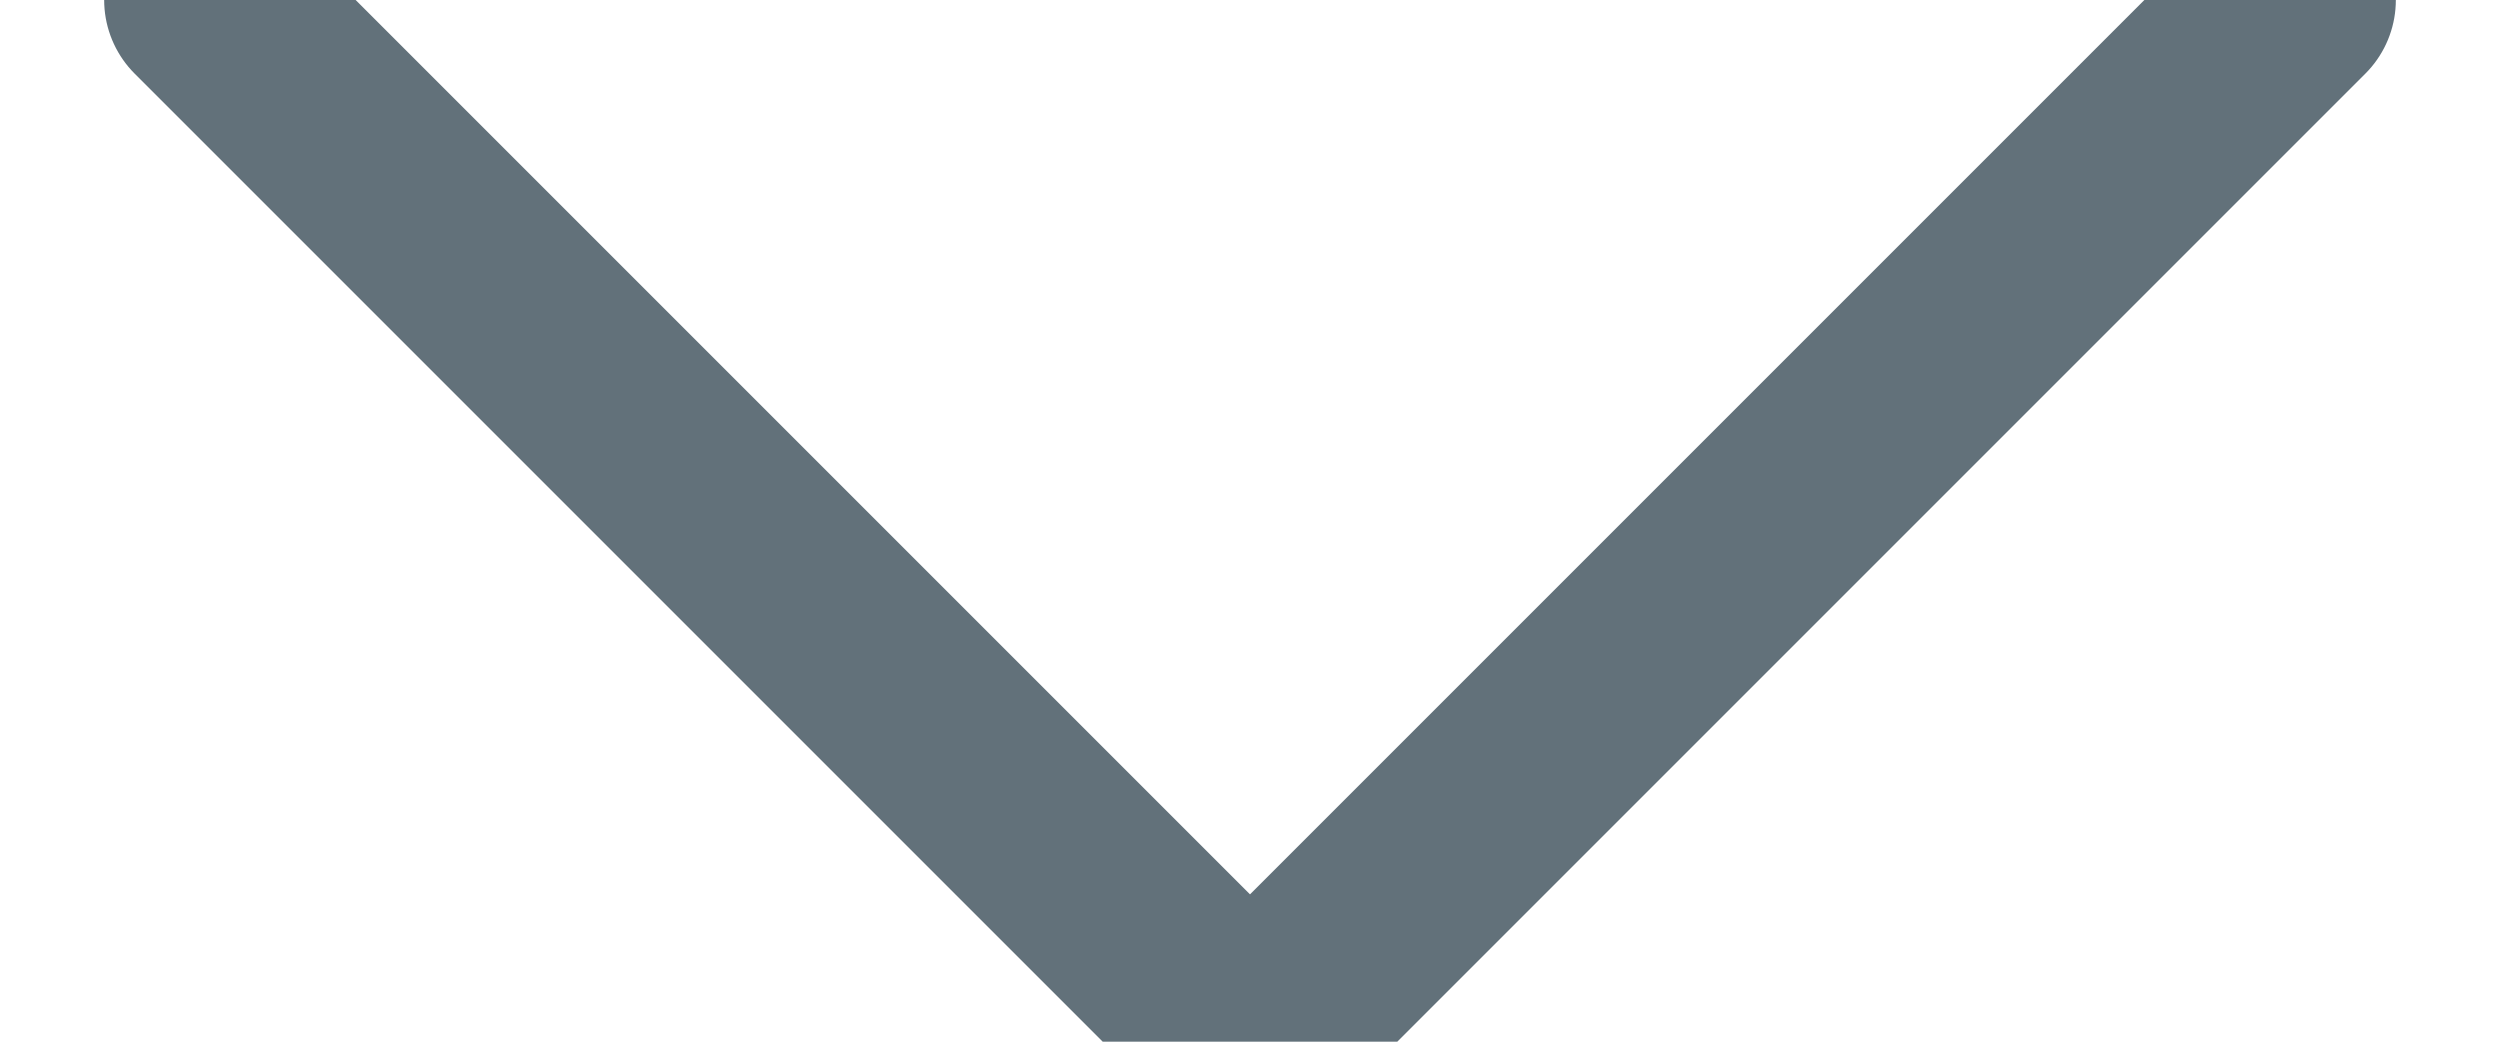 <?xml version="1.0" encoding="UTF-8"?>
<svg width="12px" height="5px" viewBox="0 0 12 5" version="1.1" xmlns="http://www.w3.org/2000/svg" xmlns:xlink="http://www.w3.org/1999/xlink">
    <!-- Generator: Sketch 52.6 (67491) - http://www.bohemiancoding.com/sketch -->
    <title>Stroke 562</title>
    <desc>Created with Sketch.</desc>
    <g id="Desktop-&amp;-Mobile" stroke="none" stroke-width="1" fill="none" fill-rule="evenodd" stroke-linecap="round" stroke-linejoin="round">
        <g id="X.0-Menu_Mobile-Copy" transform="translate(-206, -195)" stroke="#62717A">
            <g id="Group-123-Copy-3" transform="translate(207, 195)">
                <polyline id="Stroke-562" points="0 0 5 5 10 0"></polyline>
            </g>
        </g>
    </g>
</svg>